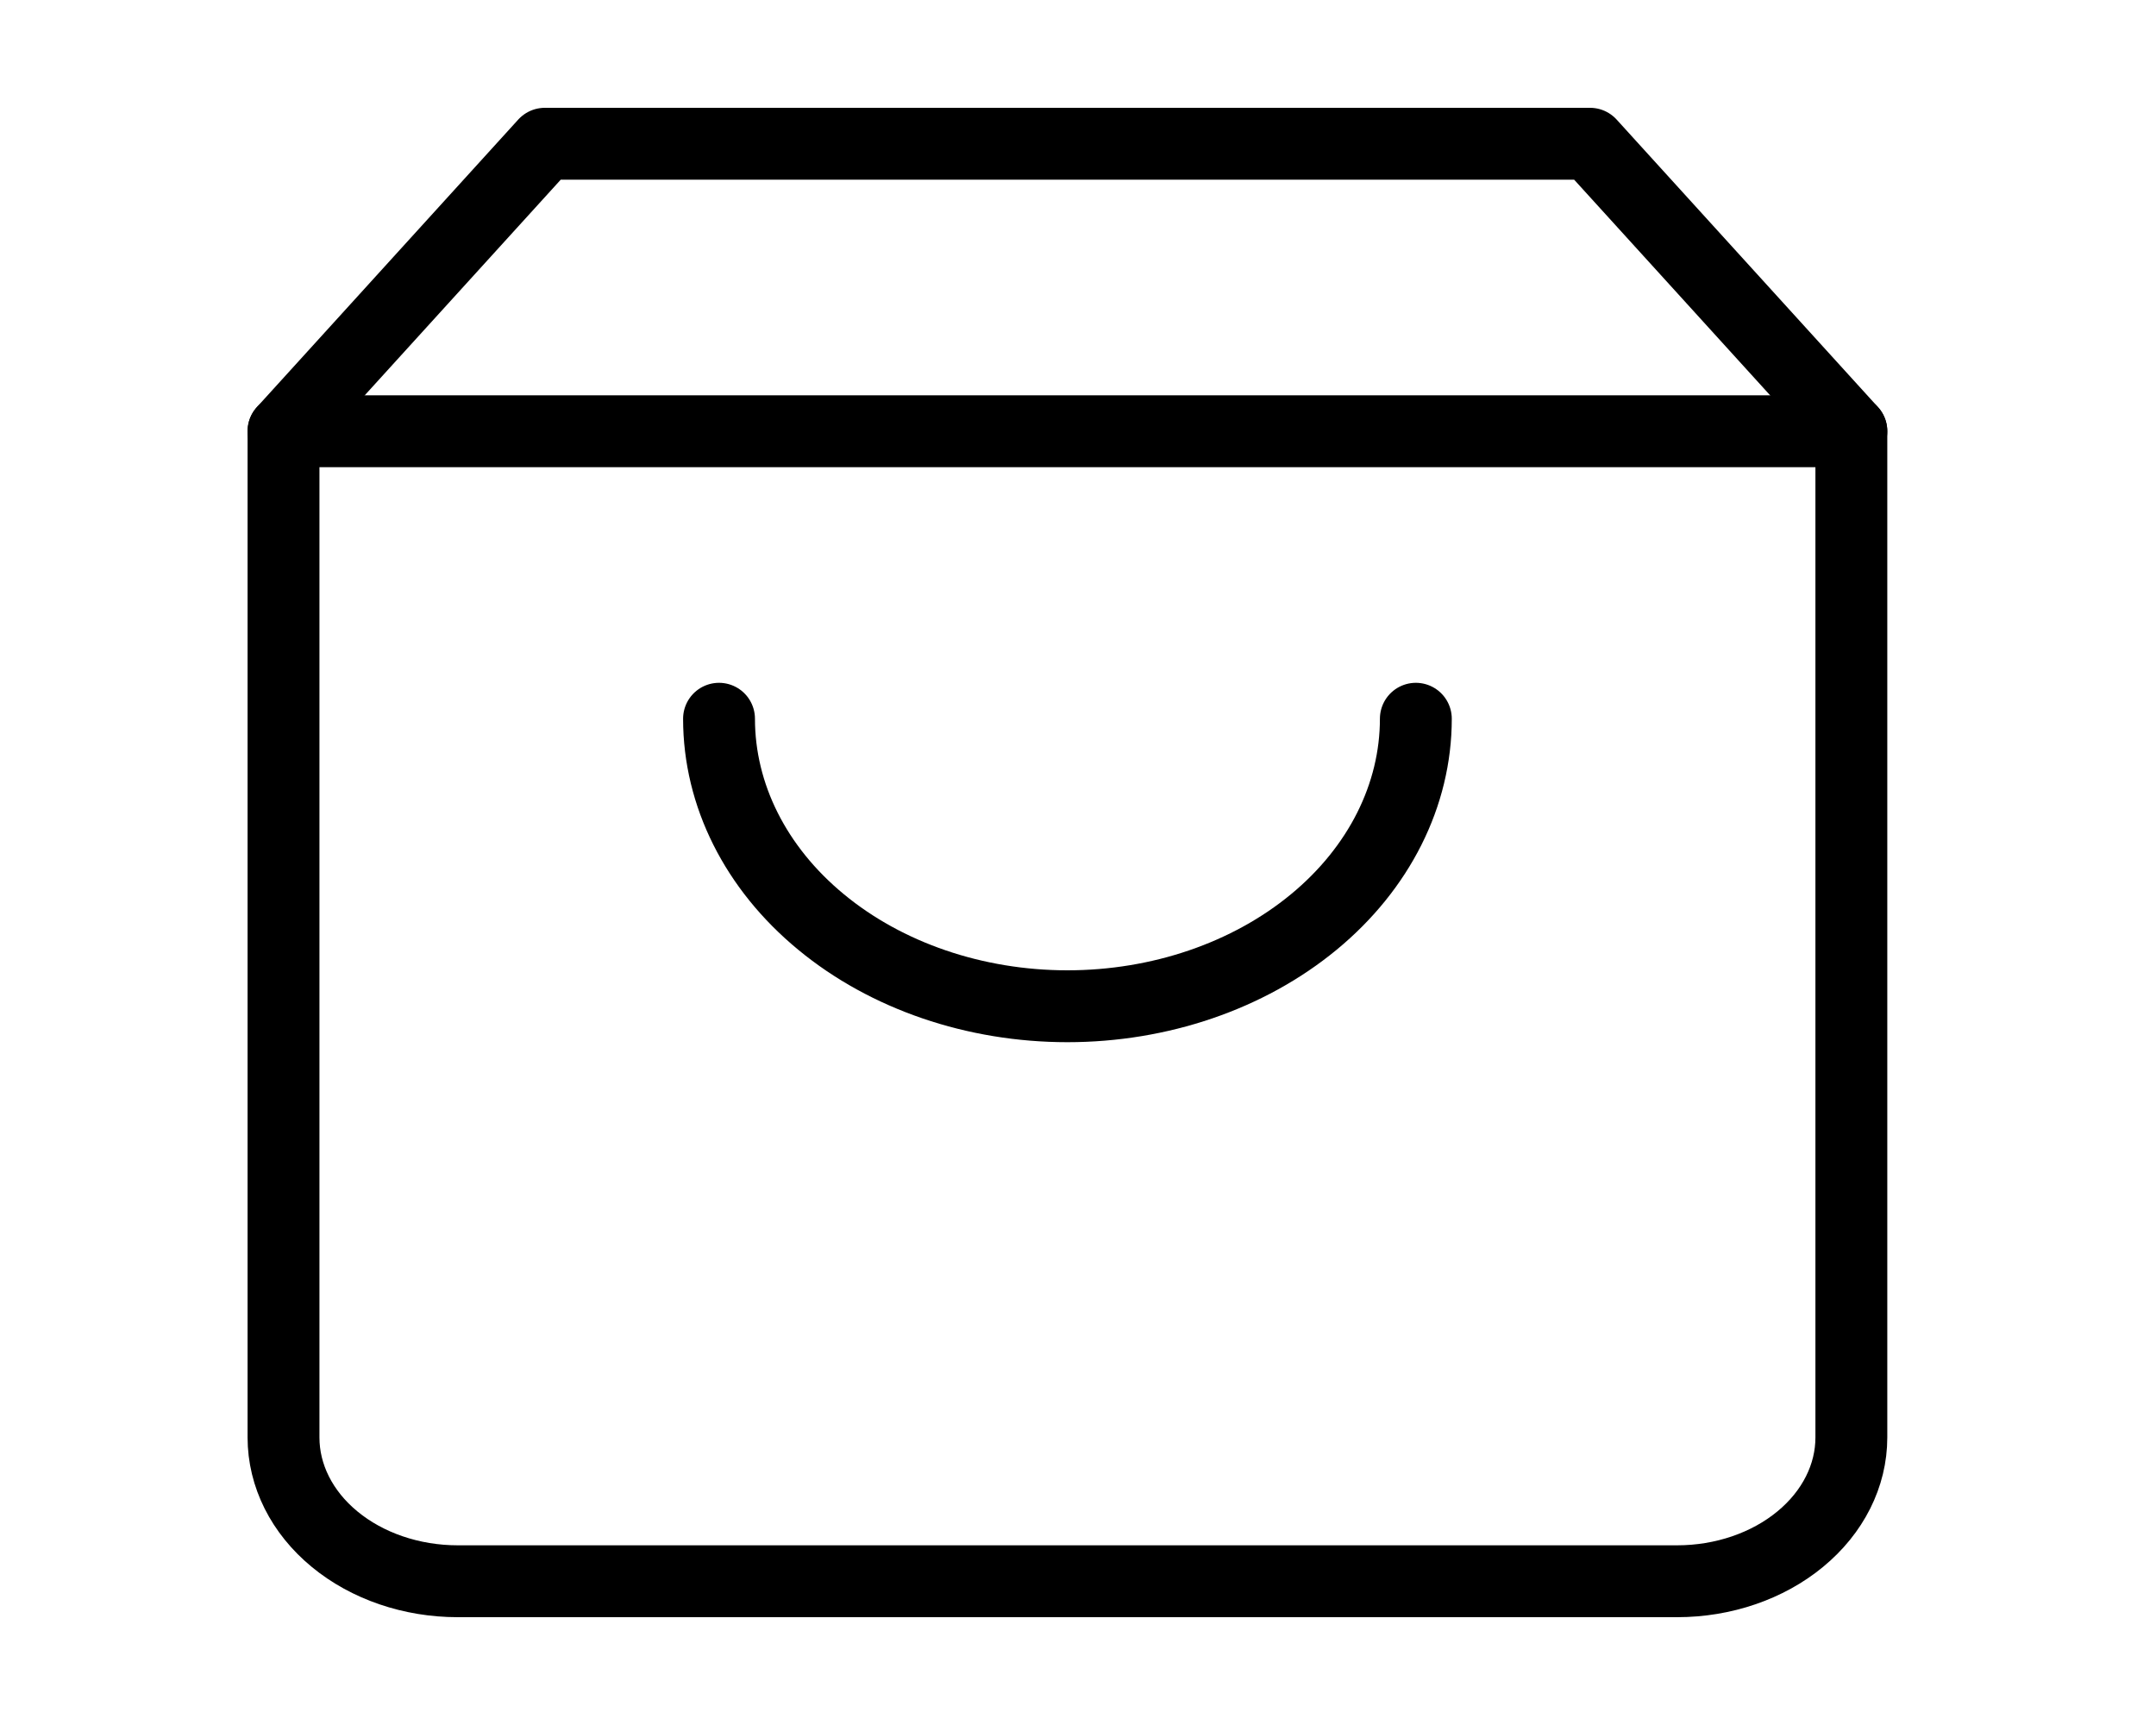 <svg width="30" height="24" viewBox="0 0 30 24" fill="none" xmlns="http://www.w3.org/2000/svg">
<path d="M7.581 2L3.945 6V20C3.945 20.53 4.2 21.039 4.655 21.414C5.109 21.789 5.726 22 6.369 22H23.337C23.979 22 24.596 21.789 25.05 21.414C25.505 21.039 25.761 20.53 25.761 20V6L22.125 2H7.581Z" stroke="black" stroke-linecap="round" stroke-linejoin="round"/>
<path d="M3.945 6H25.761" stroke="black" stroke-linecap="round" stroke-linejoin="round"/>
<path d="M19.701 10C19.701 11.061 19.19 12.078 18.281 12.828C17.371 13.579 16.138 14 14.853 14C13.567 14 12.334 13.579 11.425 12.828C10.515 12.078 10.005 11.061 10.005 10" stroke="black" stroke-linecap="round" stroke-linejoin="round"/>
</svg>
